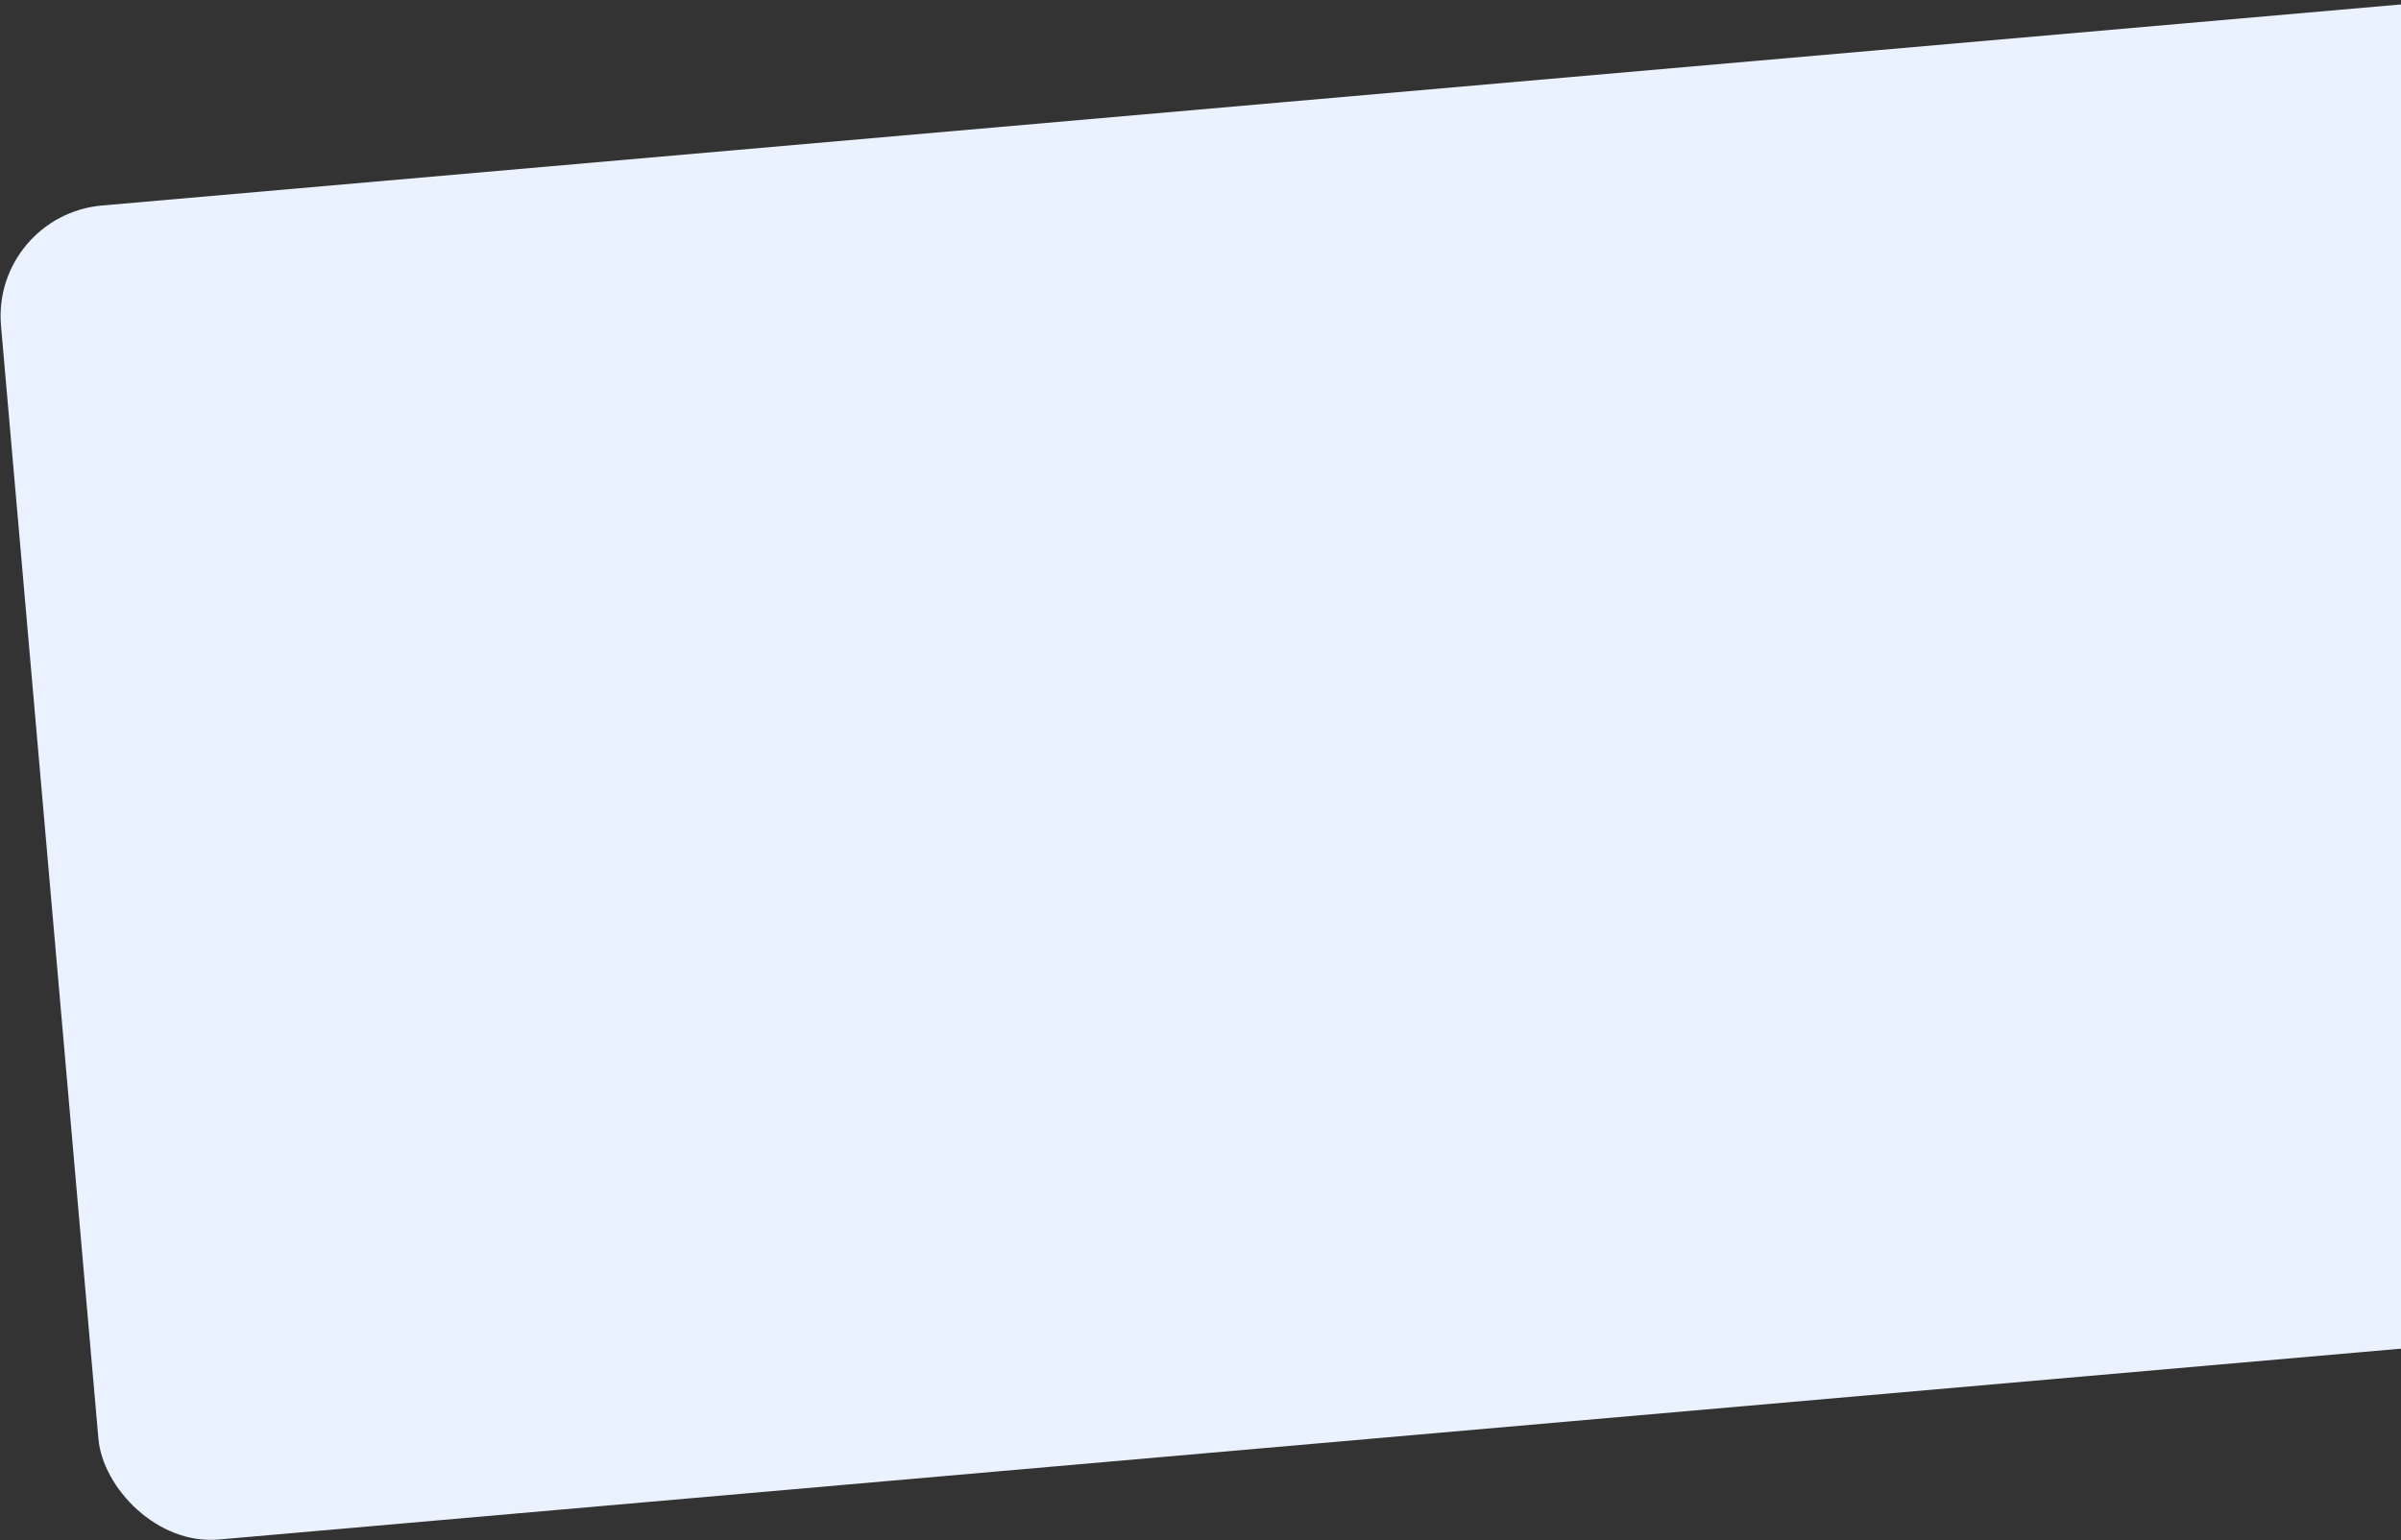 <svg width="1384" height="888" viewBox="0 0 1384 888" fill="none" xmlns="http://www.w3.org/2000/svg">
<rect x="0" y="0" width="1384" height="888" fill="#333333" stroke="none"/>
<rect x="-5" y="124.078" width="1481" height="772.136" rx="64" transform="rotate(-5 -5 124.078)" fill="#EBF2FF"/>
</svg>
